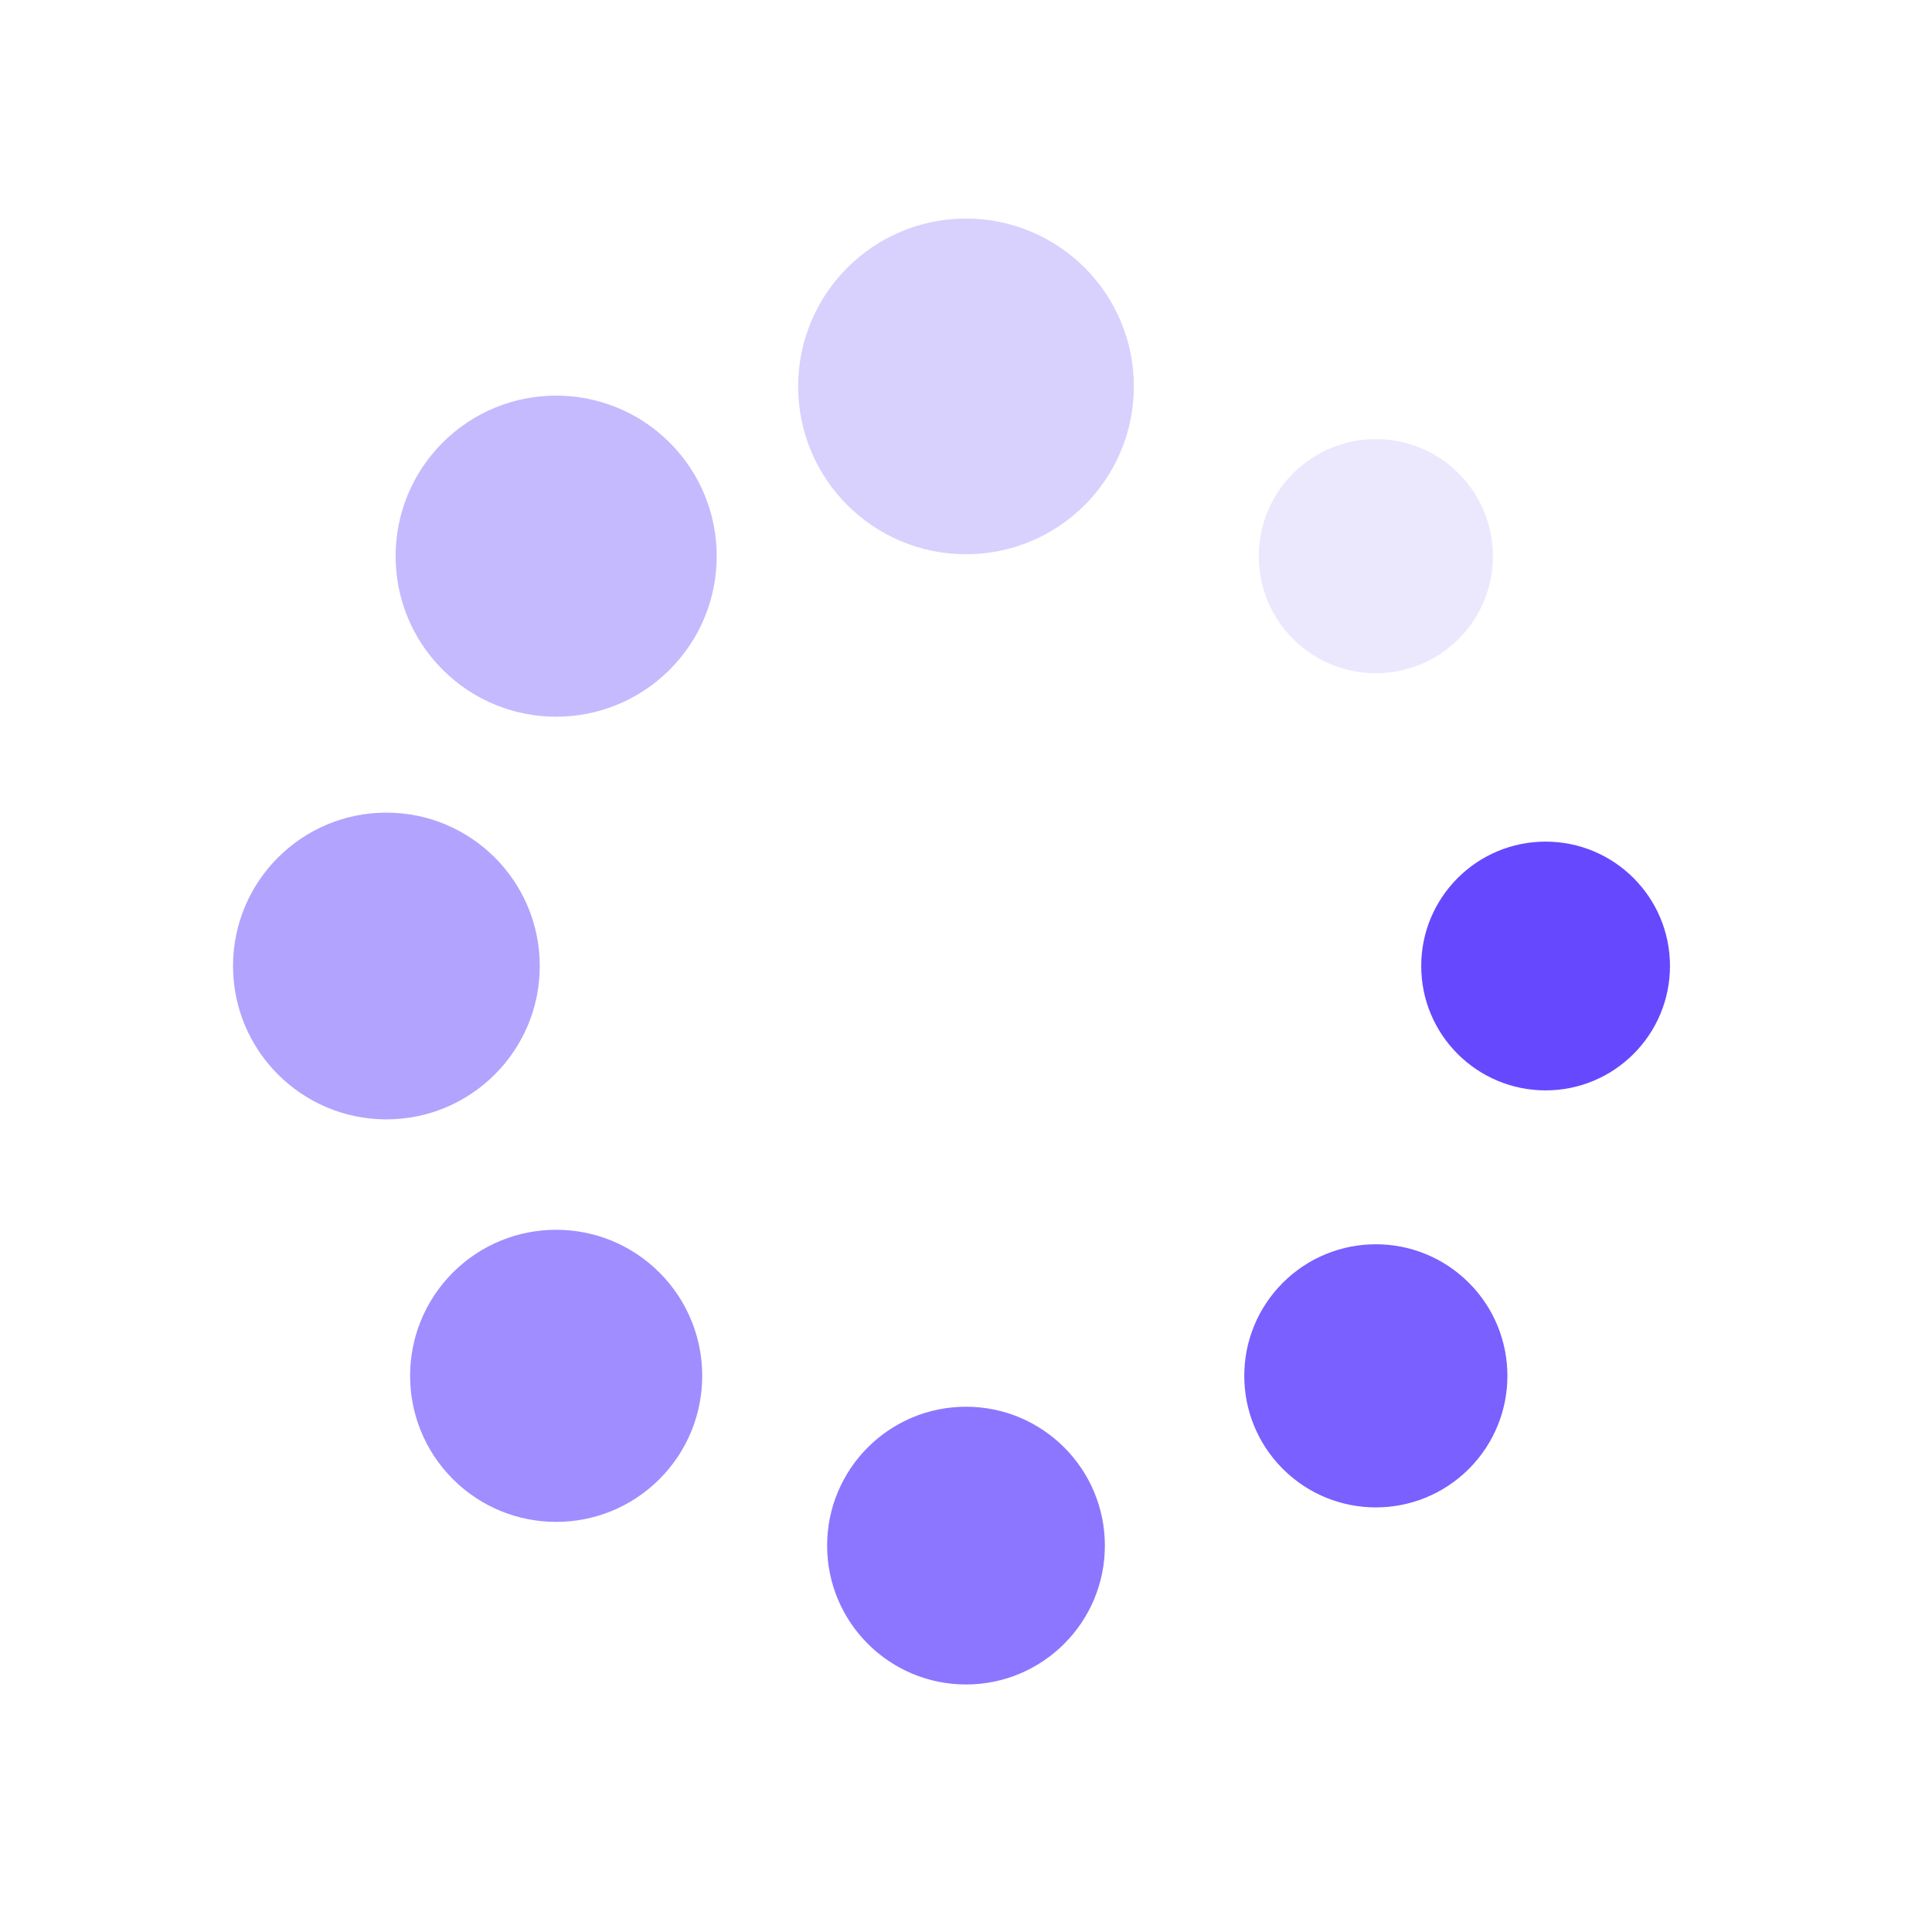 <svg xmlns="http://www.w3.org/2000/svg" fill="#6649FE" style="margin: auto; background: rgba(255, 255, 255, 0); display: block; shape-rendering: auto;" viewBox="0 0 100 100" preserveAspectRatio="xMidYMid">
    <g transform="translate(80,50)">
        <g transform="rotate(0)">
            <circle cx="0" cy="0" r="6" fill="inherit" fill-opacity="1" transform="scale(1.073 1.073)">
                <animateTransform attributeName="transform" type="scale" begin="-0.875s" values="1.5 1.5;1 1" keyTimes="0;1" dur="1s" repeatCount="indefinite"/>
                <animate attributeName="fill-opacity" keyTimes="0;1" dur="1s" repeatCount="indefinite" values="1;0" begin="-0.875s"/>
            </circle>
        </g>
    </g>
    <g transform="translate(71.213,71.213)">
        <g transform="rotate(45)">
            <circle cx="0" cy="0" r="6" fill="inherit" fill-opacity="0.875" transform="scale(1.135 1.135)">
                <animateTransform attributeName="transform" type="scale" begin="-0.75s" values="1.5 1.5;1 1" keyTimes="0;1" dur="1s" repeatCount="indefinite"/>
                <animate attributeName="fill-opacity" keyTimes="0;1" dur="1s" repeatCount="indefinite" values="1;0" begin="-0.75s"/>
            </circle>
        </g>
    </g>
    <g transform="translate(50,80)">
        <g transform="rotate(90)">
            <circle cx="0" cy="0" r="6" fill="inherit" fill-opacity="0.75" transform="scale(1.198 1.198)">
                <animateTransform attributeName="transform" type="scale" begin="-0.625s" values="1.5 1.5;1 1" keyTimes="0;1" dur="1s" repeatCount="indefinite"/>
                <animate attributeName="fill-opacity" keyTimes="0;1" dur="1s" repeatCount="indefinite" values="1;0" begin="-0.625s"/>
            </circle>
        </g>
    </g>
    <g transform="translate(28.787,71.213)">
        <g transform="rotate(135)">
            <circle cx="0" cy="0" r="6" fill="inherit" fill-opacity="0.625" transform="scale(1.26 1.26)">
                <animateTransform attributeName="transform" type="scale" begin="-0.5s" values="1.5 1.5;1 1" keyTimes="0;1" dur="1s" repeatCount="indefinite"/>
                <animate attributeName="fill-opacity" keyTimes="0;1" dur="1s" repeatCount="indefinite" values="1;0" begin="-0.5s"/>
            </circle>
        </g>
    </g>
    <g transform="translate(20,50)">
        <g transform="rotate(180)">
            <circle cx="0" cy="0" r="6" fill="inherit" fill-opacity="0.5" transform="scale(1.323 1.323)">
                <animateTransform attributeName="transform" type="scale" begin="-0.375s" values="1.5 1.5;1 1" keyTimes="0;1" dur="1s" repeatCount="indefinite"/>
                <animate attributeName="fill-opacity" keyTimes="0;1" dur="1s" repeatCount="indefinite" values="1;0" begin="-0.375s"/>
            </circle>
        </g>
    </g>
    <g transform="translate(28.787,28.787)">
        <g transform="rotate(225)">
            <circle cx="0" cy="0" r="6" fill="inherit" fill-opacity="0.375" transform="scale(1.385 1.385)">
                <animateTransform attributeName="transform" type="scale" begin="-0.25s" values="1.5 1.5;1 1" keyTimes="0;1" dur="1s" repeatCount="indefinite"/>
                <animate attributeName="fill-opacity" keyTimes="0;1" dur="1s" repeatCount="indefinite" values="1;0" begin="-0.25s"/>
            </circle>
        </g>
    </g>
    <g transform="translate(50,20)">
        <g transform="rotate(270)">
            <circle cx="0" cy="0" r="6" fill="inherit" fill-opacity="0.25" transform="scale(1.448 1.448)">
                <animateTransform attributeName="transform" type="scale" begin="-0.125s" values="1.5 1.5;1 1" keyTimes="0;1" dur="1s" repeatCount="indefinite"/>
                <animate attributeName="fill-opacity" keyTimes="0;1" dur="1s" repeatCount="indefinite" values="1;0" begin="-0.125s"/>
            </circle>
        </g>
    </g>
    <g transform="translate(71.213,28.787)">
        <g transform="rotate(315)">
            <circle cx="0" cy="0" r="6" fill="inherit" fill-opacity="0.125" transform="scale(1.01 1.01)">
                <animateTransform attributeName="transform" type="scale" begin="0s" values="1.5 1.5;1 1" keyTimes="0;1" dur="1s" repeatCount="indefinite"/>
                <animate attributeName="fill-opacity" keyTimes="0;1" dur="1s" repeatCount="indefinite" values="1;0" begin="0s"/>
            </circle>
        </g>
    </g>
    <!-- [ldio] generated by https://loading.io/ -->
</svg>